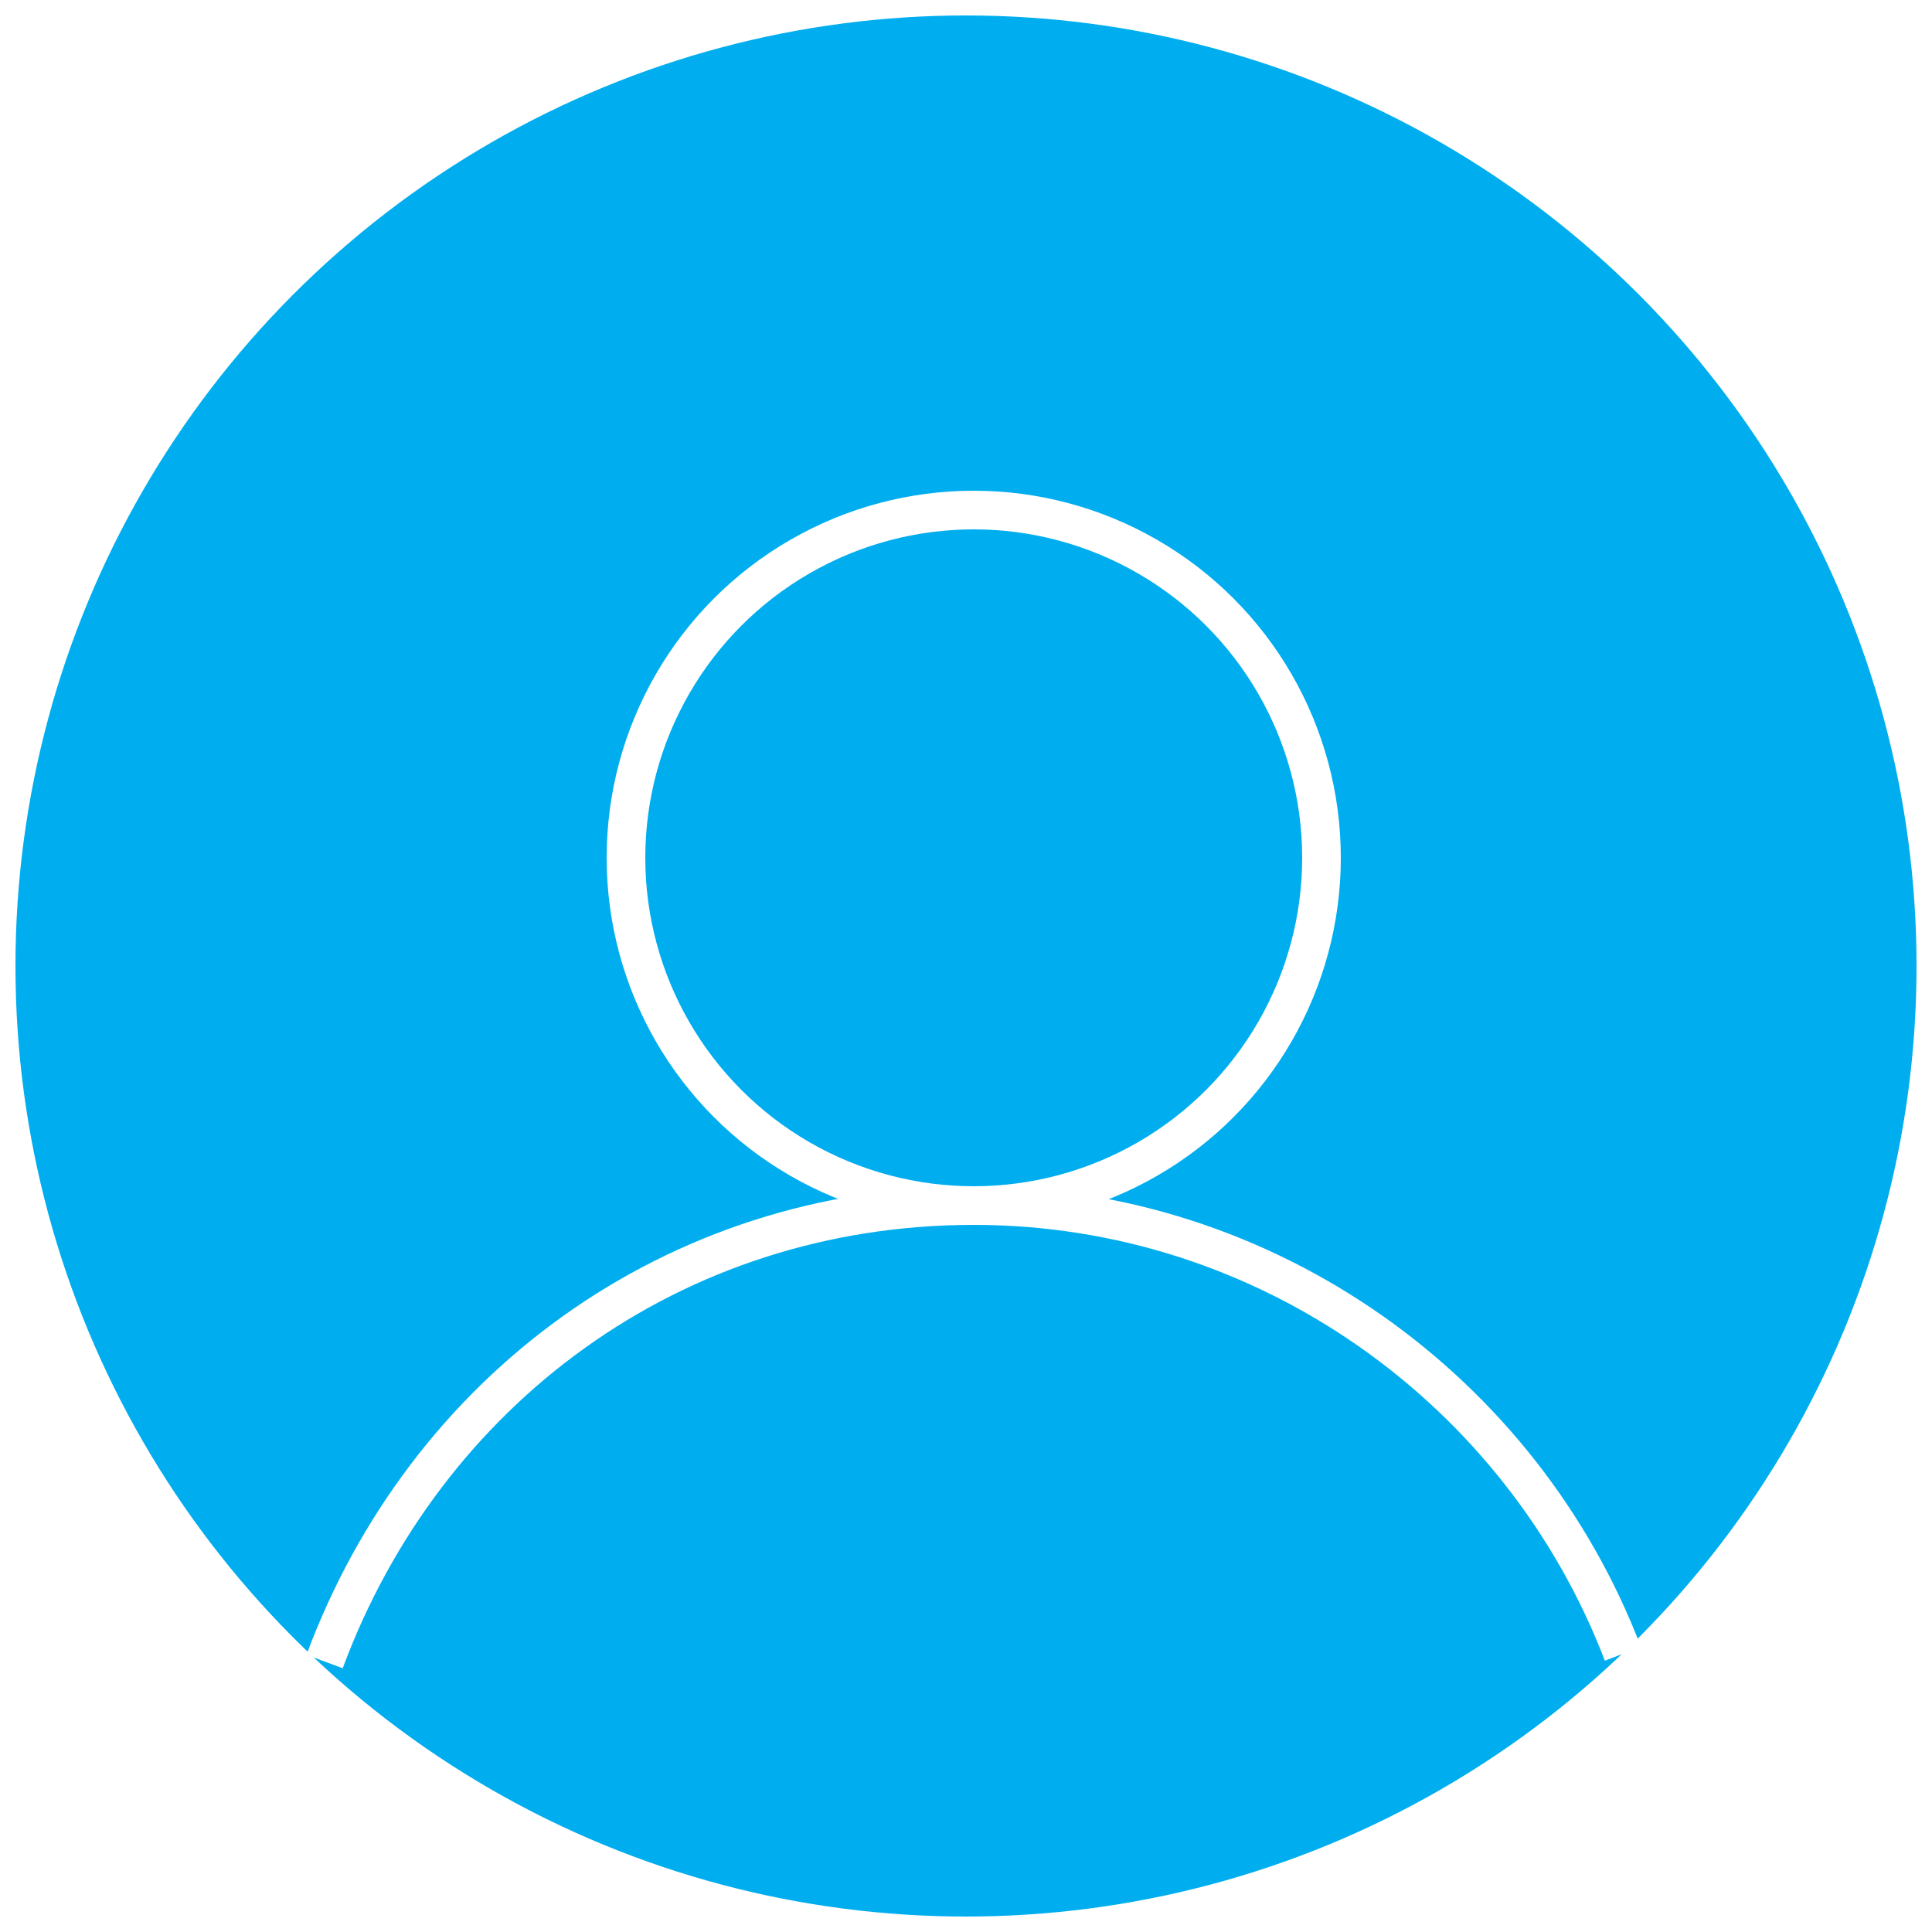 <?xml version="1.0" encoding="utf-8"?>
<!-- Generator: Adobe Illustrator 23.0.3, SVG Export Plug-In . SVG Version: 6.00 Build 0)  -->
<svg version="1.1" xmlns="http://www.w3.org/2000/svg" xmlns:xlink="http://www.w3.org/1999/xlink" x="0px" y="0px"
	 viewBox="0 0 25 25" style="enable-background:new 0 0 25 25;" xml:space="preserve">
<style type="text/css">
	.st0{fill:#FFFFFF;}
	.st1{fill:#BE1E2D;}
	.st2{fill:none;stroke:#231F20;stroke-width:0.25;stroke-miterlimit:10;}
	.st3{fill:#EDEDED;}
	.st4{fill:#808285;}
	.st5{fill:none;stroke:#000000;stroke-miterlimit:10;}
	.st6{fill:none;stroke:#000000;stroke-width:0.25;stroke-miterlimit:10;}
	.st7{fill:none;stroke:#939598;stroke-width:0.5;stroke-miterlimit:10;}
	.st8{fill:#F1F2F2;}
	.st9{fill:#F1F2F2;stroke:#A7A9AC;stroke-miterlimit:10;}
	.st10{opacity:0.5;}
	.st11{fill:none;stroke:#000000;stroke-width:0.5;stroke-miterlimit:10;}
	.st12{fill:none;stroke:#000000;stroke-width:0.5;stroke-miterlimit:10;stroke-dasharray:3.811,3.811;}
	.st13{opacity:0.7;}
	.st14{fill:#008BCF;}
	.st15{fill:#F9F4EF;}
	.st16{fill:none;stroke:#000000;stroke-width:0.25;stroke-miterlimit:10;stroke-dasharray:5.053,5.053;}
	.st17{fill:none;stroke:#231F20;stroke-width:0.5;stroke-miterlimit:10;}
	.st18{fill:none;stroke:#033673;stroke-miterlimit:10;}
	.st19{fill:#939598;}
	.st20{fill:none;stroke:#00325F;stroke-miterlimit:10;}
	.st21{opacity:0.5;fill:none;stroke:#000000;stroke-width:0.5;stroke-miterlimit:10;}
	.st22{fill:#011436;}
	.st23{fill:none;stroke:#FFFFFF;stroke-width:3;stroke-miterlimit:10;}
	.st24{fill:none;stroke:#6D6E71;stroke-width:0.5;stroke-miterlimit:10;}
	.st25{fill:url(#SVGID_1_);}
	.st26{fill:#020202;}
	.st27{fill:#CECECE;}
	.st28{fill:#EF5B36;}
	.st29{fill:none;stroke:#808285;stroke-width:0.5;stroke-miterlimit:10;}
	.st30{fill:#00A9DC;}
	.st31{fill:none;stroke:#7AD1F1;stroke-width:0.373;stroke-miterlimit:10;}
	.st32{fill:url(#SVGID_18_);}
	.st33{fill:url(#SVGID_23_);}
	.st34{fill:url(#SVGID_40_);}
	.st35{fill:none;stroke:#414042;stroke-width:0.1;stroke-miterlimit:10;}
	.st36{fill:none;stroke:#008BCF;stroke-width:0.25;stroke-miterlimit:10;}
	.st37{clip-path:url(#SVGID_46_);}
	.st38{clip-path:url(#SVGID_52_);}
	.st39{opacity:0.5;fill:#B8DAE9;}
	.st40{fill:#BE1E2D;stroke:#F48989;stroke-miterlimit:10;}
	.st41{fill:#B8DAE9;}
	.st42{fill:#E6E7E8;}
	.st43{fill:none;stroke:#58595B;stroke-width:0.5;stroke-miterlimit:10;}
	.st44{opacity:0.4;}
	.st45{fill:#00325F;}
	.st46{fill:none;stroke:#011436;stroke-miterlimit:10;}
	.st47{clip-path:url(#SVGID_78_);}
	.st48{clip-path:url(#SVGID_84_);}
	.st49{fill:#58595B;stroke:#000000;stroke-width:0.25;stroke-miterlimit:10;}
	.st50{fill:none;stroke:#58595B;stroke-width:0.25;stroke-miterlimit:10;}
	.st51{fill:#EF4136;}
	.st52{fill:#E6E6E6;}
	.st53{fill:#808080;}
	.st54{fill:#ED1C24;}
	.st55{opacity:0.5;fill:none;stroke:#000000;stroke-width:0.1;stroke-miterlimit:10;}
	.st56{fill:none;stroke:#000000;stroke-width:0.1;stroke-miterlimit:10;}
	.st57{filter:url(#Adobe_OpacityMaskFilter);}
	.st58{fill:url(#SVGID_102_);}
	.st59{mask:url(#SVGID_101_);}
	.st60{fill:none;stroke:#00A9DC;stroke-miterlimit:10;}
	.st61{fill:url(#SVGID_105_);}
	.st62{fill:url(#SVGID_106_);}
	.st63{fill:url(#SVGID_107_);}
	.st64{fill:url(#SVGID_108_);}
	.st65{fill:#FEFEFE;}
	.st66{clip-path:url(#SVGID_110_);}
	.st67{fill:#235FD5;}
	.st68{fill:#6D6E71;}
	.st69{fill:#58595B;}
	.st70{fill:#F5F6F6;}
	.st71{clip-path:url(#SVGID_114_);}
	.st72{clip-path:url(#SVGID_120_);}
	.st73{fill:none;stroke:#000000;stroke-width:0.262;stroke-miterlimit:10;}
	.st74{fill:none;stroke:#939598;stroke-width:0.387;stroke-miterlimit:10;}
	.st75{fill:none;stroke:#939598;stroke-width:0.523;stroke-miterlimit:10;}
	.st76{fill:none;stroke:#000000;stroke-width:1.046;stroke-miterlimit:10;}
	.st77{fill:none;stroke:#808285;stroke-width:0.523;stroke-miterlimit:10;}
	.st78{fill:none;stroke:#58595B;stroke-width:0.523;stroke-miterlimit:10;}
	.st79{clip-path:url(#SVGID_138_);}
	.st80{clip-path:url(#SVGID_144_);}
	.st81{fill:none;stroke:#F0F1F1;stroke-width:0.75;stroke-miterlimit:10;}
	.st82{clip-path:url(#SVGID_154_);}
	.st83{fill:none;stroke:#231F20;stroke-width:0.75;stroke-miterlimit:10;}
	.st84{opacity:0.25;}
	.st85{fill:none;stroke:#F1F2F2;stroke-width:0.5;stroke-miterlimit:10;}
	.st86{fill:#FFFFFF;stroke:#6D6E71;stroke-width:0.25;stroke-miterlimit:10;}
	.st87{fill:#011436;stroke:#6D6E71;stroke-width:0.25;stroke-miterlimit:10;}
	.st88{fill:none;stroke:#011436;stroke-width:0.25;stroke-miterlimit:10;}
	.st89{clip-path:url(#SVGID_156_);fill:url(#SVGID_157_);}
	.st90{opacity:0.1;clip-path:url(#SVGID_159_);}
	.st91{clip-path:url(#SVGID_161_);}
	.st92{fill:none;stroke:#414042;stroke-width:0.5;stroke-miterlimit:10;}
	.st93{fill:none;stroke:#000000;stroke-width:0.25;stroke-miterlimit:10;stroke-dasharray:5.005,5.005;}
	.st94{fill:none;stroke:#000000;stroke-width:0.25;stroke-miterlimit:10;stroke-dasharray:5.028,5.028;}
	.st95{clip-path:url(#SVGID_165_);}
	.st96{clip-path:url(#SVGID_169_);}
	.st97{fill:#008BD0;}
	.st98{clip-path:url(#SVGID_175_);fill:none;stroke:#000000;stroke-width:0.5;stroke-miterlimit:10;}
	.st99{clip-path:url(#SVGID_175_);fill:none;stroke:#000000;stroke-width:0.5;stroke-miterlimit:10;stroke-dasharray:3.838,3.838;}
	.st100{fill:none;}
	.st101{clip-path:url(#SVGID_177_);fill:none;stroke:#000000;stroke-width:0.5;stroke-miterlimit:10;}
	.st102{clip-path:url(#SVGID_177_);fill:none;stroke:#000000;stroke-width:0.5;stroke-miterlimit:10;stroke-dasharray:3.838,3.838;}
	.st103{fill:#00AEEF;}
	.st104{clip-path:url(#SVGID_179_);fill:none;stroke:#000000;stroke-miterlimit:10;}
	.st105{clip-path:url(#SVGID_181_);fill:#F1F2F2;}
	.st106{clip-path:url(#SVGID_183_);}
	.st107{clip-path:url(#SVGID_187_);}
	.st108{clip-path:url(#SVGID_191_);fill:none;stroke:#939598;stroke-width:0.5;stroke-miterlimit:10;}
	.st109{clip-path:url(#SVGID_193_);fill:none;stroke:#000000;stroke-miterlimit:10;}
	.st110{clip-path:url(#SVGID_195_);}
	.st111{clip-path:url(#SVGID_199_);}
	.st112{fill:url(#SVGID_202_);}
	.st113{clip-path:url(#SVGID_204_);}
	.st114{clip-path:url(#SVGID_208_);}
	.st115{clip-path:url(#SVGID_212_);fill:#B8DAE9;}
	.st116{clip-path:url(#SVGID_214_);fill:#B8DAE9;}
	.st117{clip-path:url(#SVGID_216_);fill:none;stroke:#58595B;stroke-width:0.25;stroke-miterlimit:10;}
	.st118{clip-path:url(#SVGID_220_);}
	.st119{fill:#001E38;}
	.st120{fill:none;stroke:#FFFFFF;stroke-width:0.585;stroke-miterlimit:10;}
	.st121{fill:none;stroke:#FFFFFF;stroke-width:0.499;stroke-miterlimit:10;}
	.st122{fill:#03A9DB;}
	.st123{fill:none;stroke:#808285;stroke-width:0.499;stroke-miterlimit:10;}
	.st124{opacity:0.99;fill:#FFFFFF;stroke:#231F20;stroke-miterlimit:10;}
	.st125{fill:#231F20;}
	.st126{fill:none;stroke:#FFFFFF;stroke-width:0.5;stroke-miterlimit:10;}
</style>
<g id="Layer_1">
</g>
<g id="Layer_2">
	<circle class="st103" cx="12.5" cy="12.5" r="12.3"/>
	<circle class="st126" cx="12.6" cy="11.1" r="4.5"/>
	<path class="st126" d="M21,21.4c-1.3-3.4-4.6-5.8-8.4-5.8c-3.9,0-7.1,2.4-8.4,5.9"/>
</g>
</svg>
